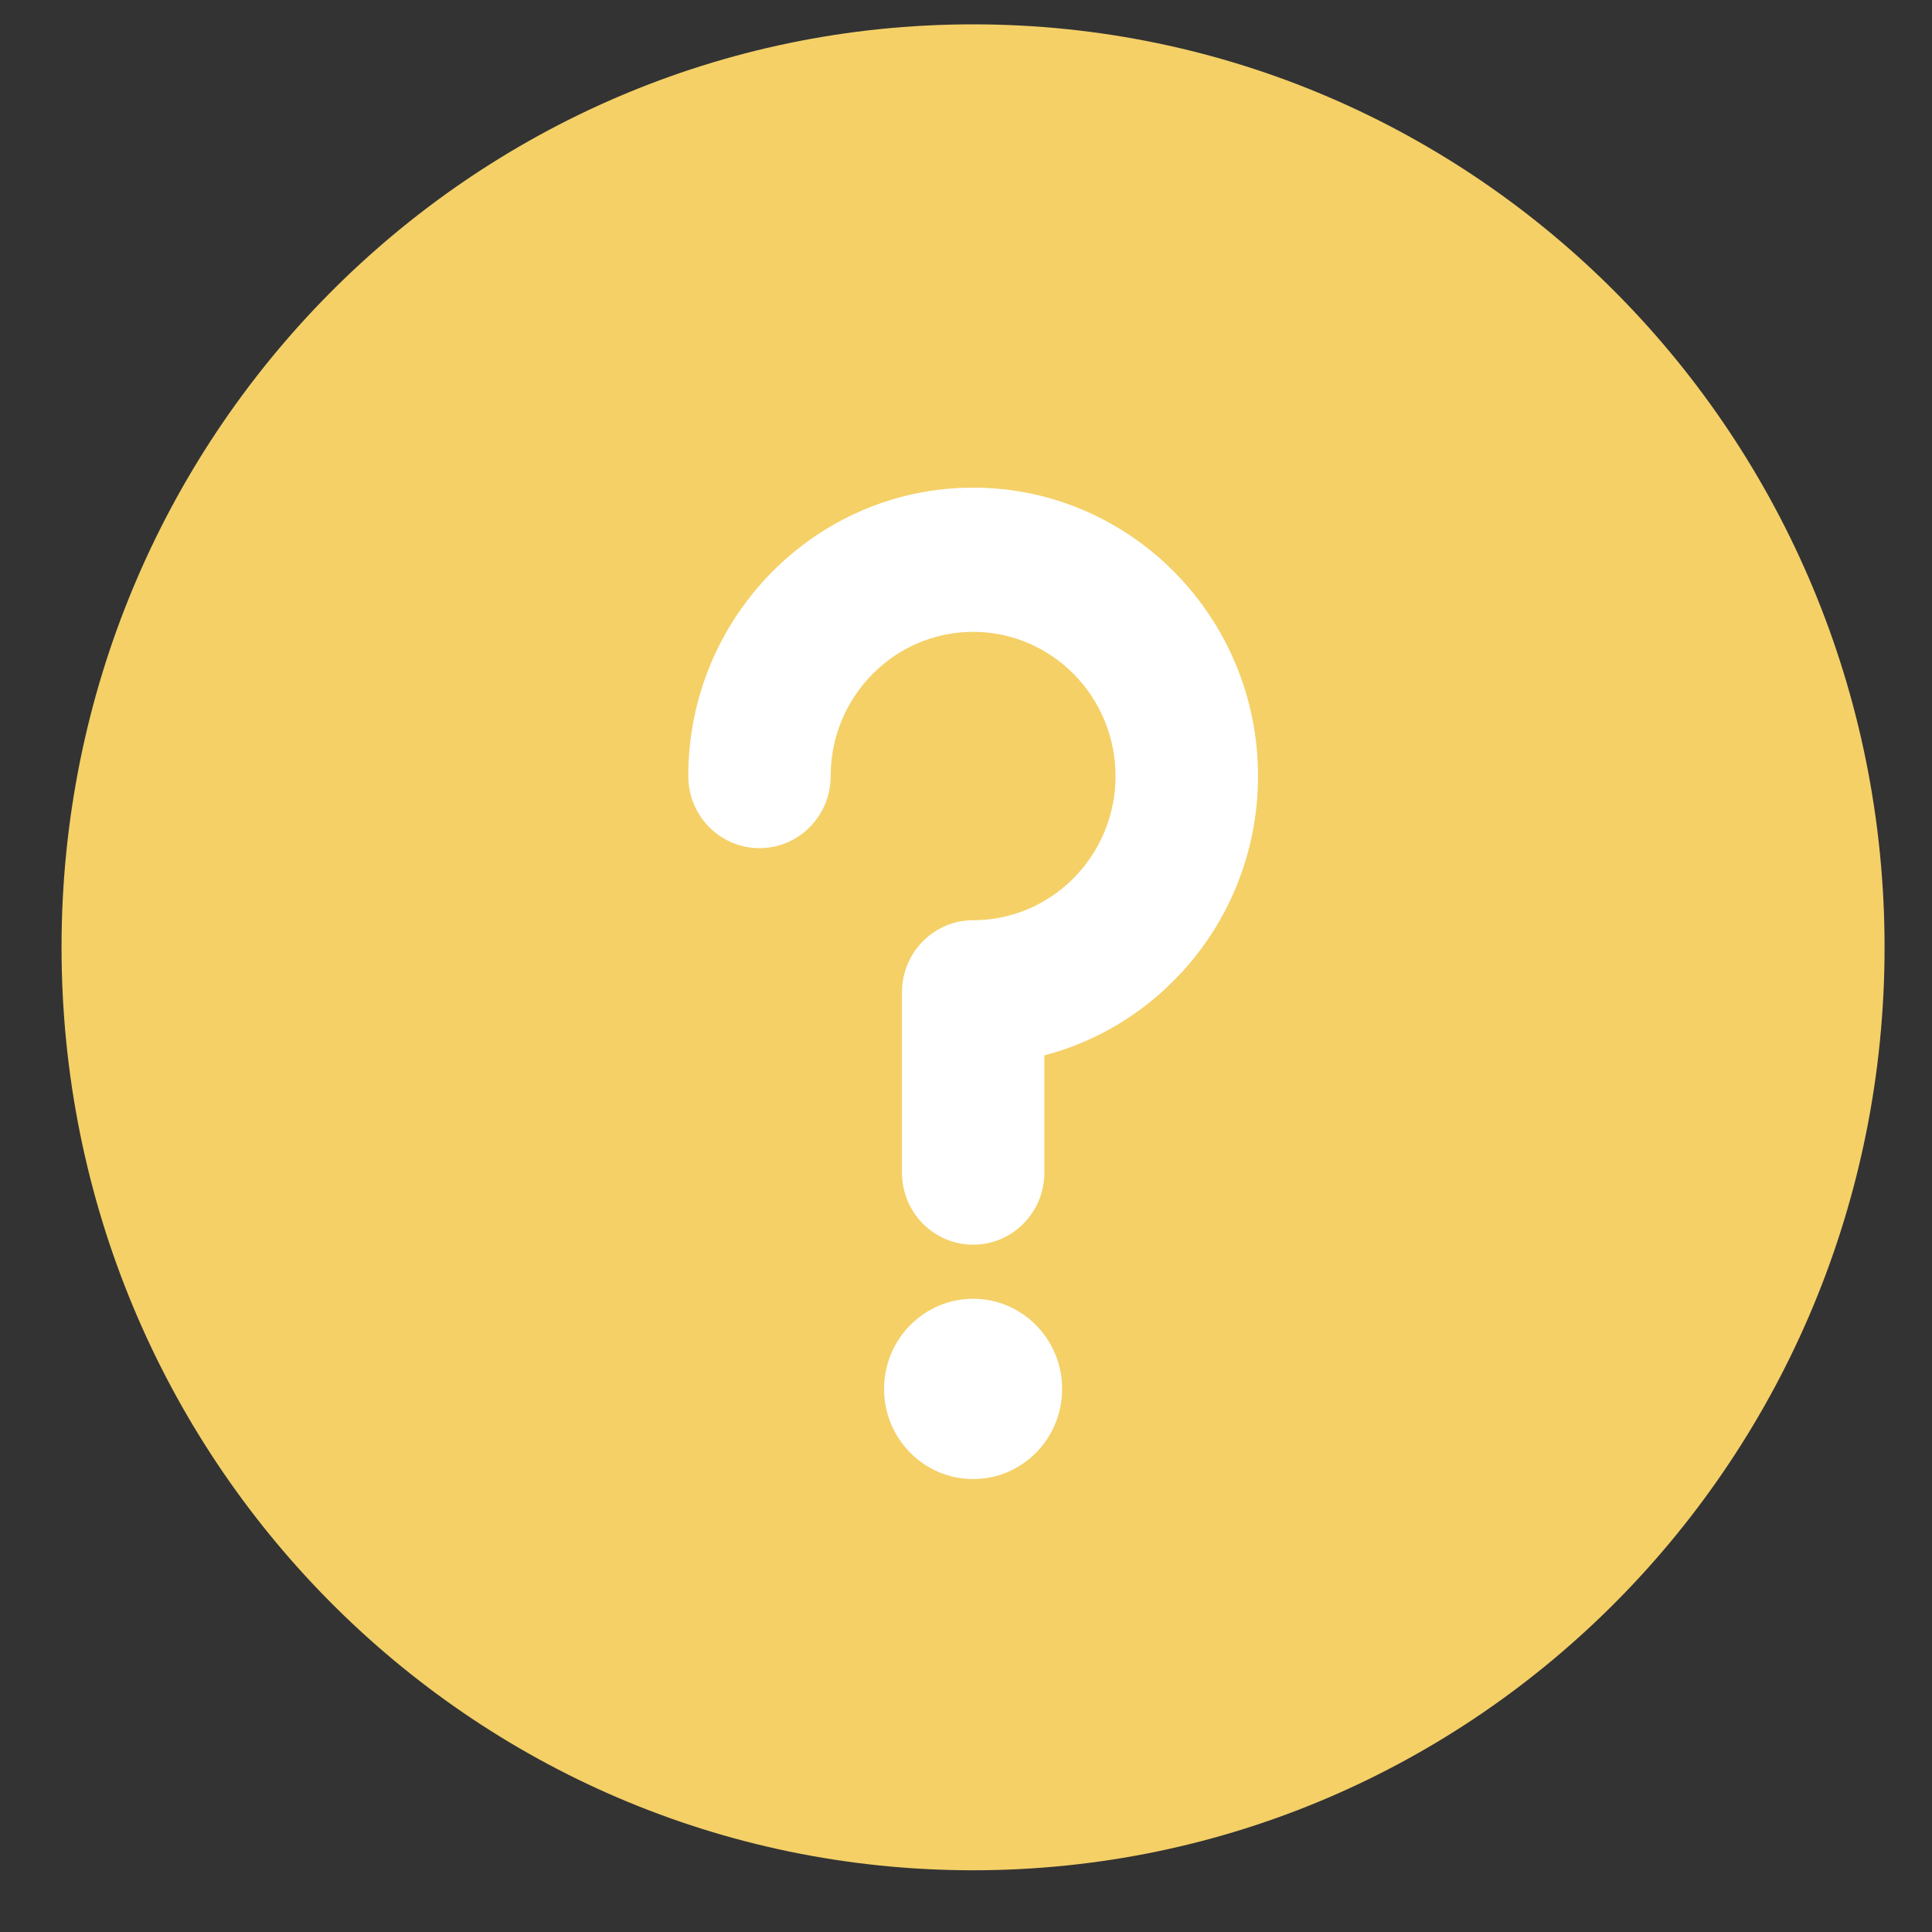 <svg width="20" height="20" viewBox="0 0 20 20" fill="none" xmlns="http://www.w3.org/2000/svg">
<rect x="0" y="0" width="20" height="20" fill="#333333" stroke="none"/>
<path d="M10.073 0.252C4.858 0.252 0.637 4.525 0.637 9.806C0.637 15.087 4.857 19.361 10.073 19.361C15.288 19.361 19.509 15.087 19.509 9.806C19.509 4.526 15.289 0.252 10.073 0.252Z" fill="#F4D067"/>
<path d="M10.074 5.048C8.448 5.048 7.125 6.387 7.125 8.034C7.125 8.446 7.455 8.78 7.862 8.78C8.269 8.78 8.599 8.446 8.599 8.034C8.599 7.21 9.261 6.541 10.074 6.541C10.887 6.541 11.548 7.21 11.548 8.034C11.548 8.857 10.887 9.526 10.074 9.526C9.667 9.526 9.337 9.861 9.337 10.273V12.139C9.337 12.551 9.667 12.885 10.074 12.885C10.481 12.885 10.811 12.551 10.811 12.139V10.925C12.082 10.593 13.023 9.422 13.023 8.034C13.023 6.387 11.7 5.048 10.074 5.048Z" fill="white"/>
<path d="M10.074 15.311C10.583 15.311 10.995 14.894 10.995 14.378C10.995 13.863 10.583 13.445 10.074 13.445C9.565 13.445 9.152 13.863 9.152 14.378C9.152 14.894 9.565 15.311 10.074 15.311Z" fill="white"/>
</svg>
